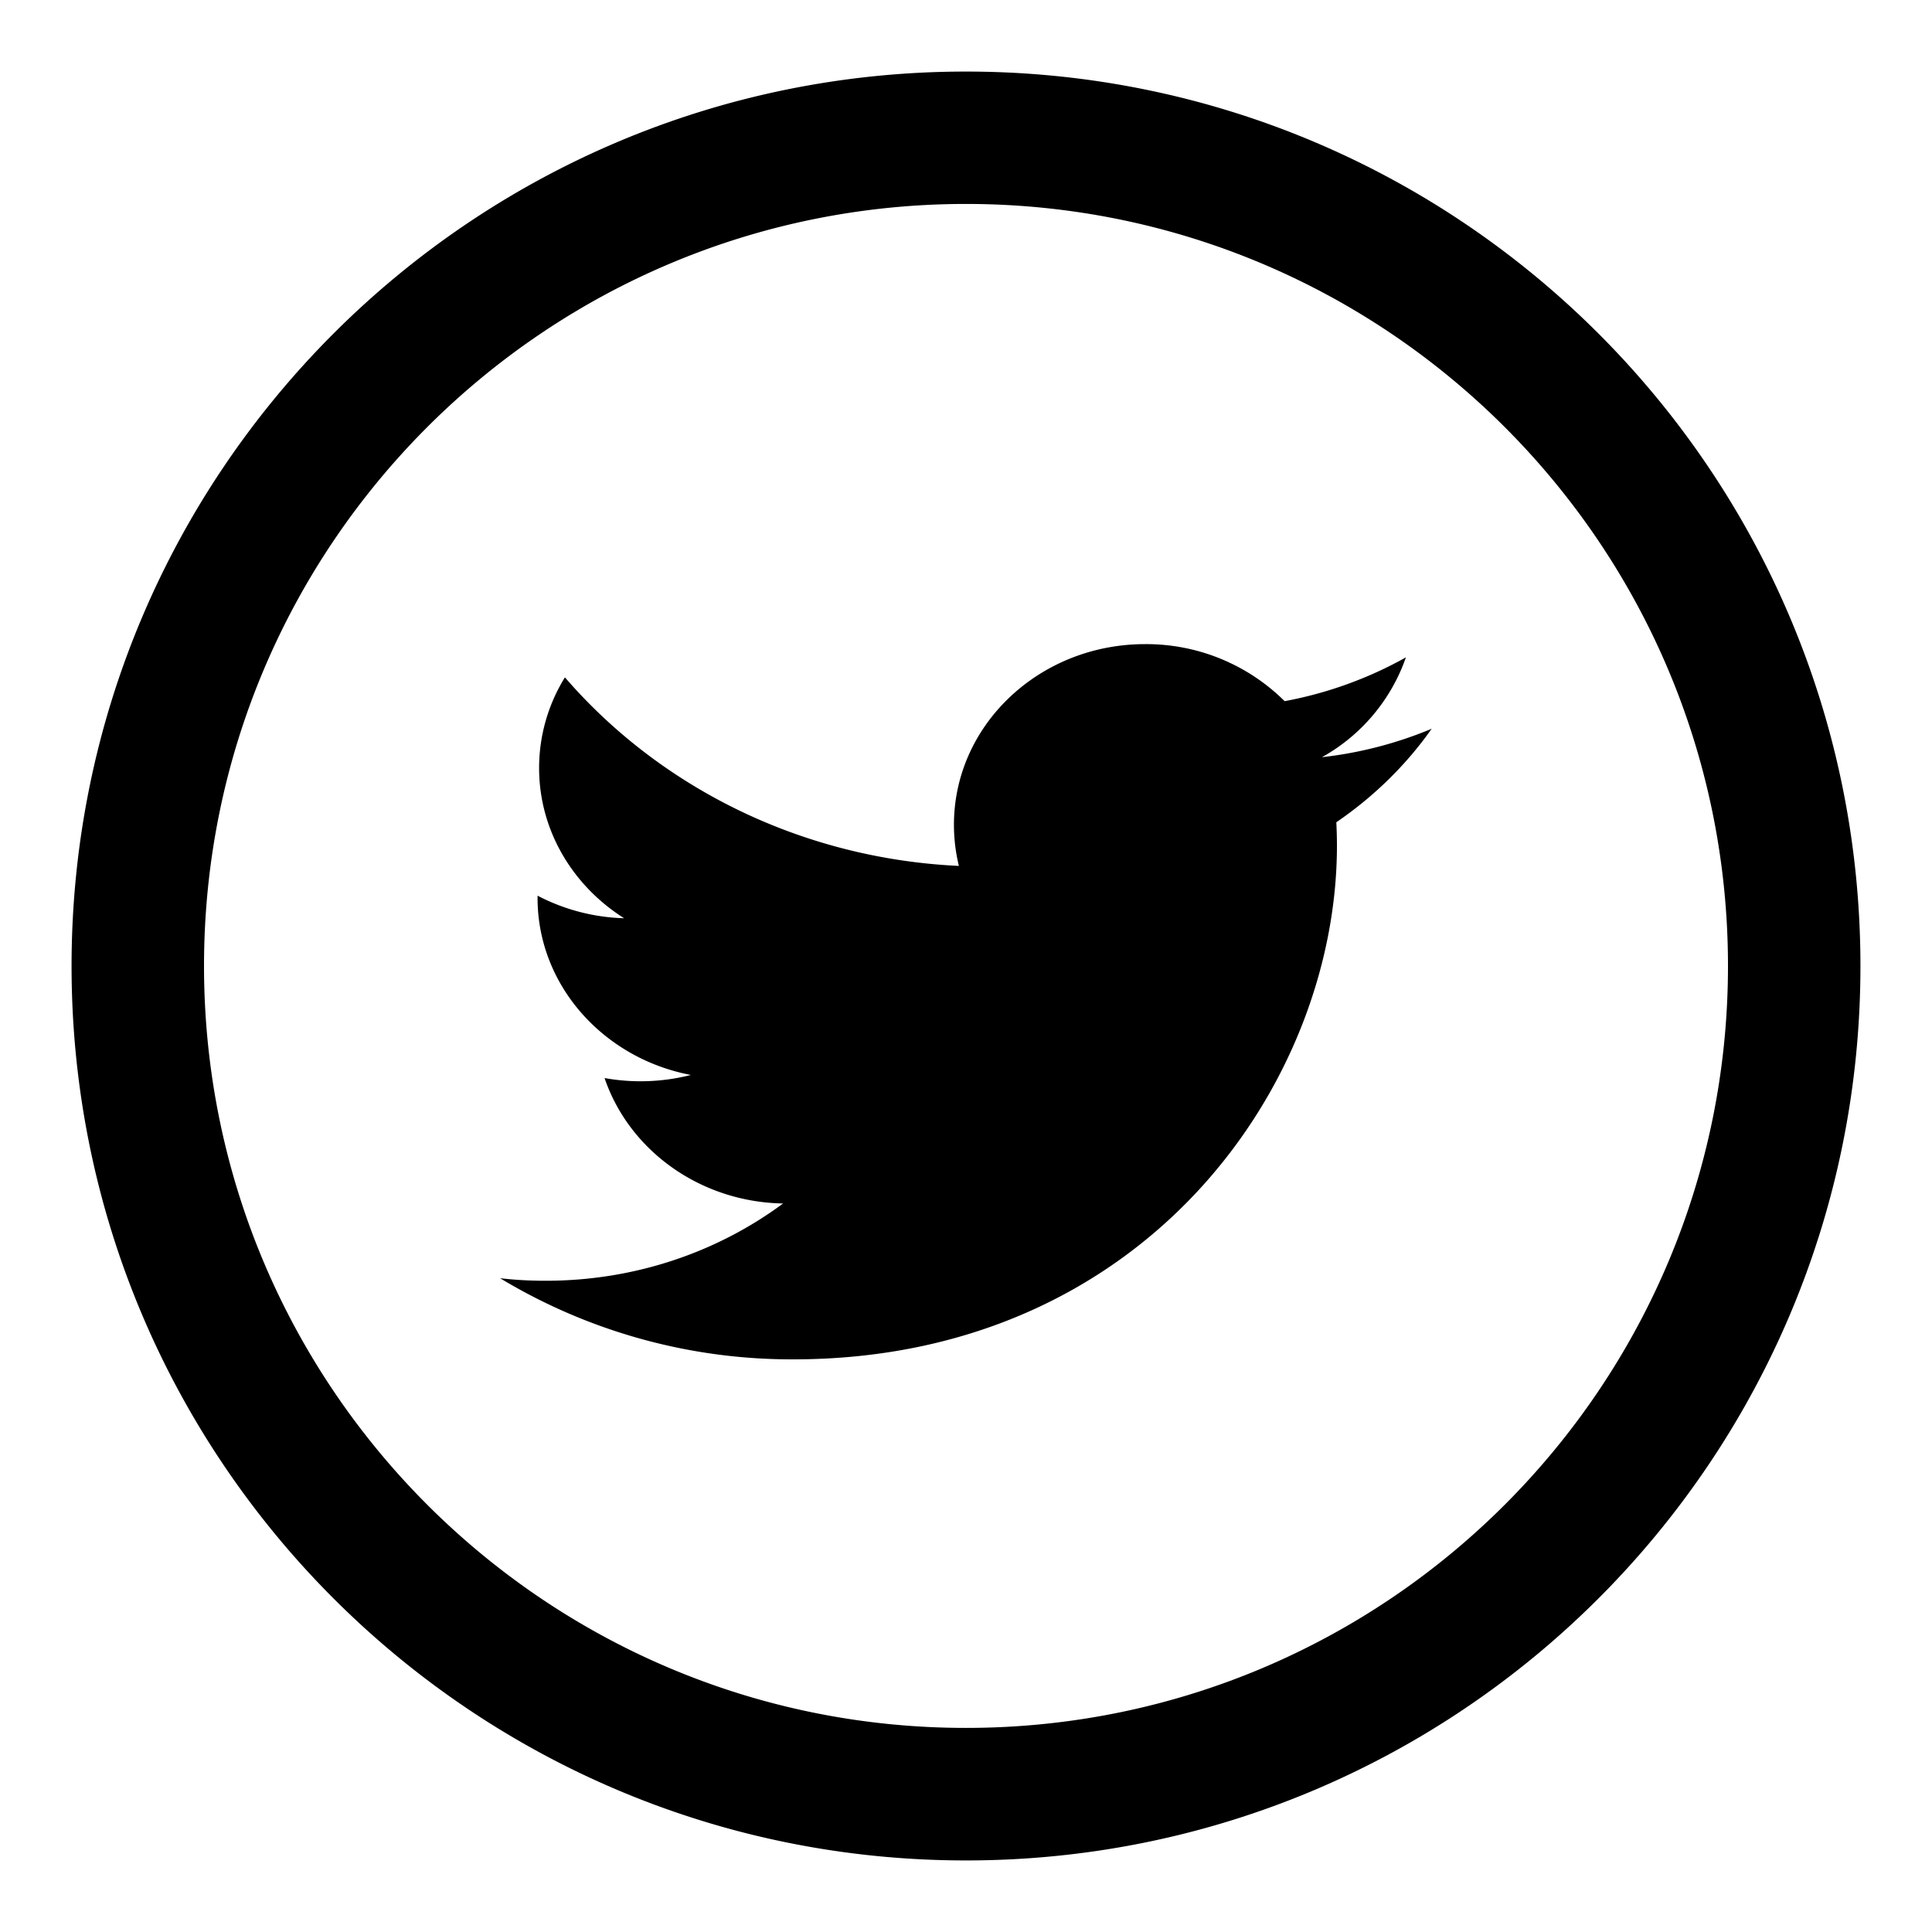 <svg xmlns="http://www.w3.org/2000/svg" viewBox="0 0 25 25"><symbol id="a" viewBox="0 0 25 25"><path fill-rule="evenodd" d="M12.5.926C6.108.926.926 6.108.926 12.5S6.108 24.074 12.5 24.074c6.392 0 11.574-5.182 11.574-11.574S18.892.926 12.5.926zm0 21.433c-5.445 0-9.86-4.415-9.86-9.86s4.415-9.86 9.86-9.86c5.445 0 9.86 4.415 9.86 9.86s-4.415 9.86-9.86 9.86zm5.693-13.853a5.128 5.128 0 0 1-1.57.567 2.54 2.54 0 0 0-1.806-.738c-1.366 0-2.473 1.046-2.473 2.337 0 .183.022.36.064.533-2.055-.097-3.878-1.028-5.098-2.44a2.228 2.228 0 0 0-.334 1.173c0 .81.437 1.525 1.1 1.944a2.57 2.57 0 0 1-1.12-.292v.03c0 1.13.853 2.075 1.984 2.29a2.635 2.635 0 0 1-1.117.04c.315.928 1.228 1.604 2.31 1.623-.846.627-1.913 1-3.072 1-.2 0-.395-.01-.59-.033a7.3 7.3 0 0 0 3.792 1.05c4.55 0 7.037-3.56 7.037-6.648 0-.1-.003-.202-.008-.302.483-.33.903-.74 1.234-1.21a5.18 5.18 0 0 1-1.42.368 2.37 2.37 0 0 0 1.087-1.293z" clip-rule="evenodd"/></symbol><use href="#a"/></svg>